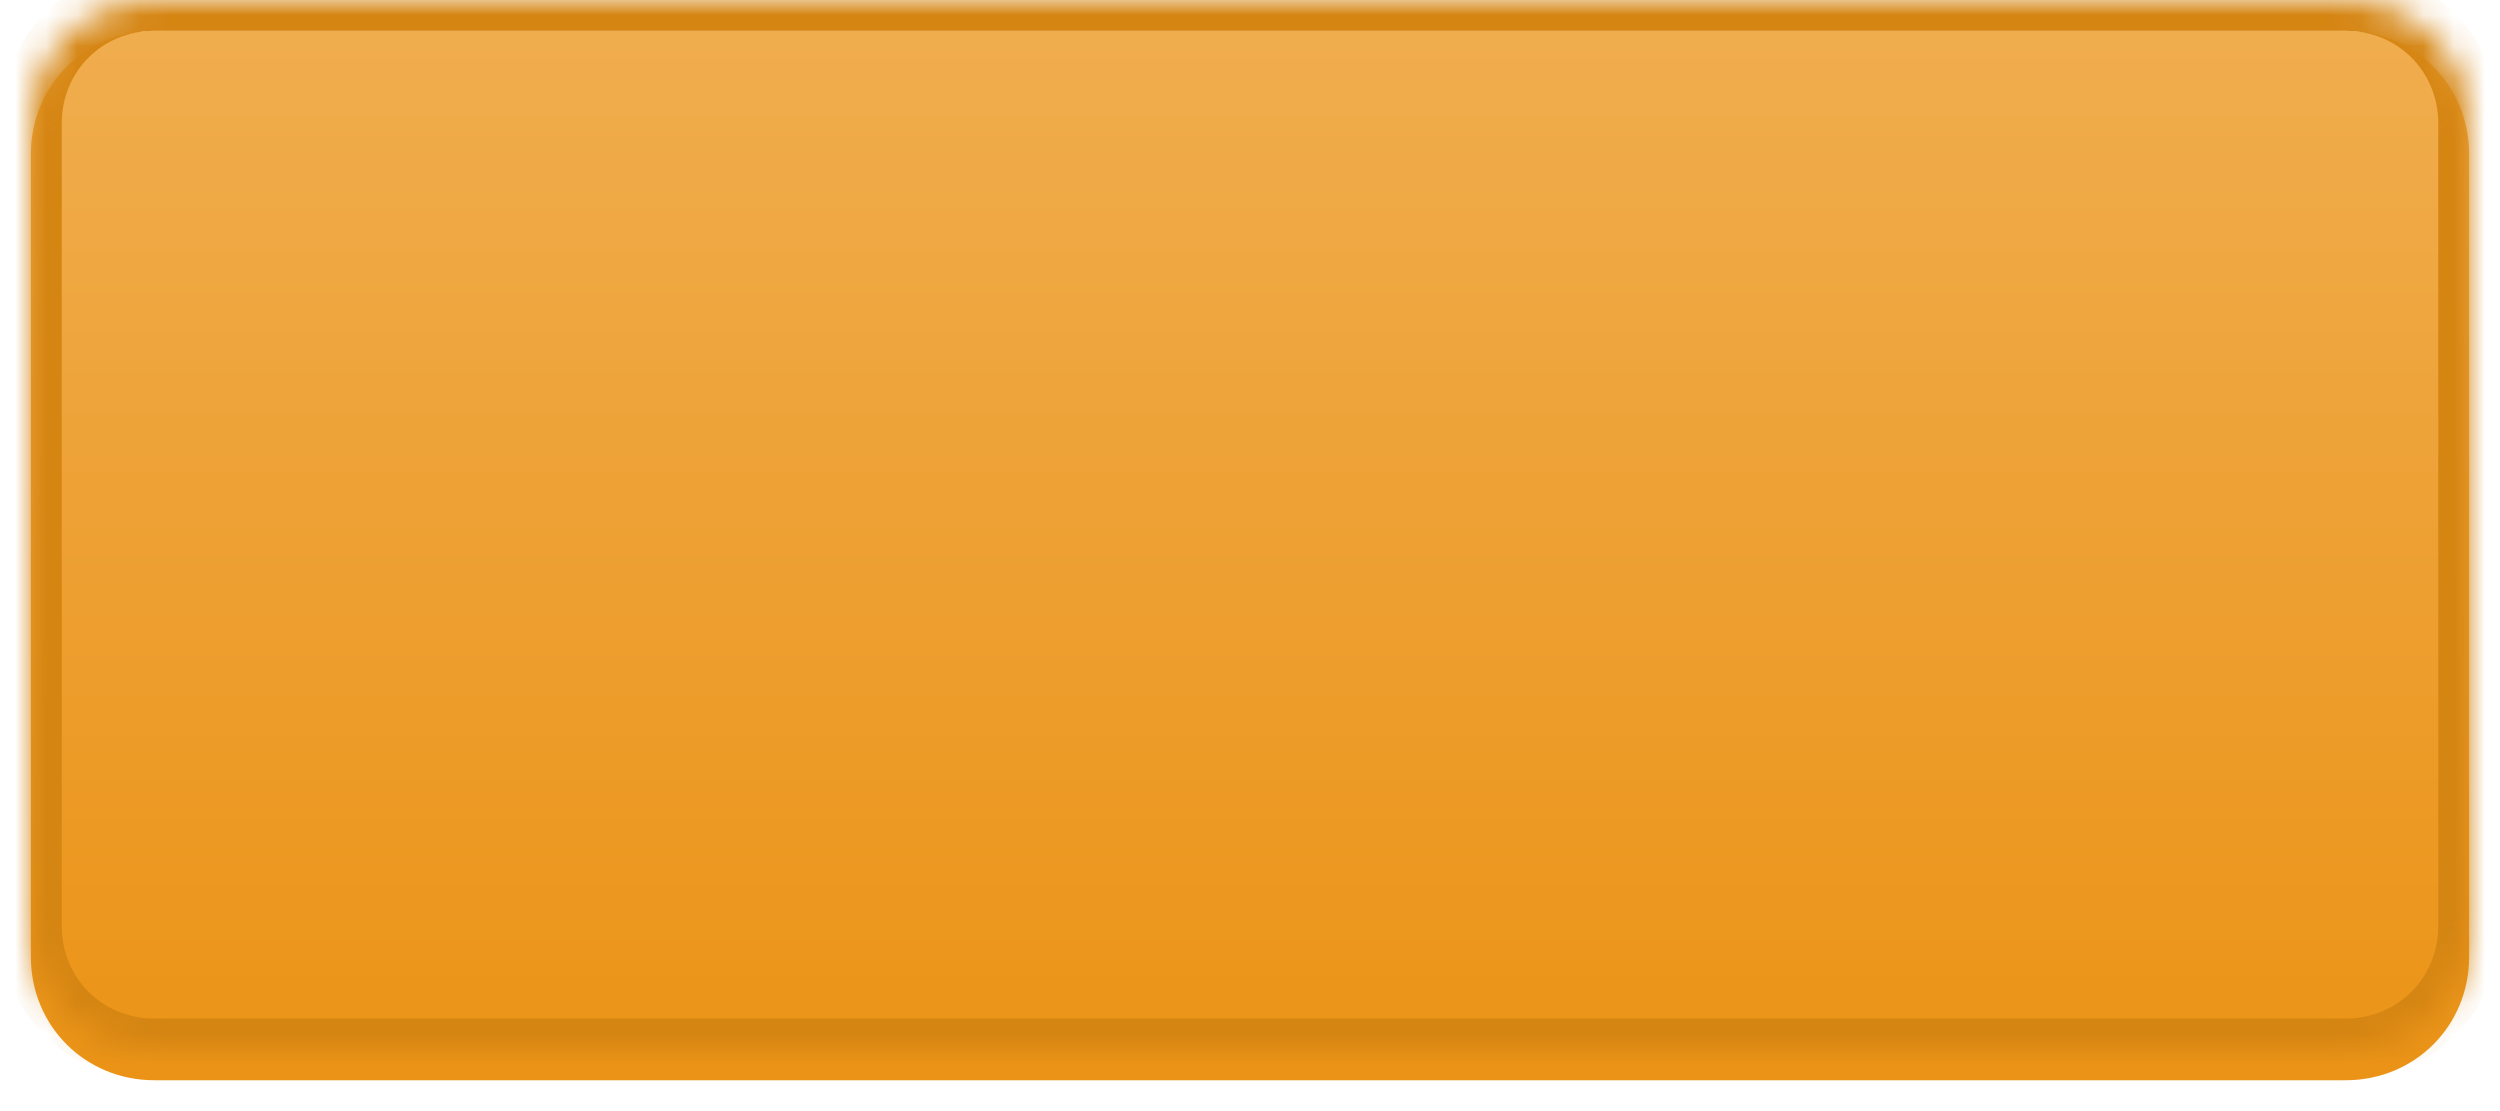 ﻿<?xml version="1.0" encoding="utf-8"?>
<svg version="1.1" xmlns:xlink="http://www.w3.org/1999/xlink" width="81px" height="36px" xmlns="http://www.w3.org/2000/svg">
  <defs>
    <linearGradient gradientUnits="userSpaceOnUse" x1="39.5" y1="0" x2="39.5" y2="34" id="LinearGradient482">
      <stop id="Stop483" stop-color="#f0ad4e" offset="0" />
      <stop id="Stop484" stop-color="#eb9316" offset="1" />
    </linearGradient>
    <pattern id="BGPattern" patternUnits="userSpaceOnUse" alignment="0 0" imageRepeat="None" />
    <filter x="-50.00%" y="-50.00%" width="200.00%" height="200.00%" filterUnits="objectBoundingBox" id="Filter485">
      <feOffset dx="0" dy="1" in="SourceGraphic" result="offset" id="offset" />
      <feMorphology radius="1" operator="erode" in="offset" result="morphology" id="morphology" />
      <feGaussianBlur stdDeviation="0" in="morphology" result="blur" id="blur" />
      <feComposite in2="blur" operator="out" in="SourceGraphic" result="inverse" id="inverse" />
      <feFlood flood-color="rgba(255, 255, 255, 0.149)" in="inverse" result="color" id="color" />
      <feComposite in2="inverse" operator="in" in="color" result="shadow" id="shadow" />
      <feComposite in2="SourceGraphic" operator="over" in="shadow" />
    </filter>
    <mask fill="white" id="Clip486">
      <path d="M 0 30  L 0 4  C 0 1.76  1.76 0  4 0  L 75 0  C 77.24 0  79 1.76  79 4  L 79 30  C 79 32.24  77.24 34  75 34  L 4 34  C 1.76 34  0 32.24  0 30  Z " fill-rule="evenodd" />
    </mask>
  </defs>
  <g transform="matrix(1 0 0 1 -362 -212 )">
    <path d="M 0 30  L 0 4  C 0 1.76  1.76 0  4 0  L 75 0  C 77.24 0  79 1.76  79 4  L 79 30  C 79 32.24  77.24 34  75 34  L 4 34  C 1.76 34  0 32.24  0 30  Z " fill-rule="nonzero" fill="url(#LinearGradient482)" stroke="none" transform="matrix(1 0 0 1 363 212 )" class="fill" />
    <path d="M 0 30  L 0 4  C 0 1.76  1.76 0  4 0  L 75 0  C 77.24 0  79 1.76  79 4  L 79 30  C 79 32.24  77.24 34  75 34  L 4 34  C 1.76 34  0 32.24  0 30  Z " stroke-width="2" stroke-dasharray="0" stroke="rgba(213, 133, 18, 1)" fill="none" transform="matrix(1 0 0 1 363 212 )" class="stroke" mask="url(#Clip486)" />
  </g>
  <style>svg { filter: drop-shadow(0px 1px 0.5px rgba(0, 0, 0, 0.067)); }path.fill { filter: url('#Filter485'); }</style>
</svg>